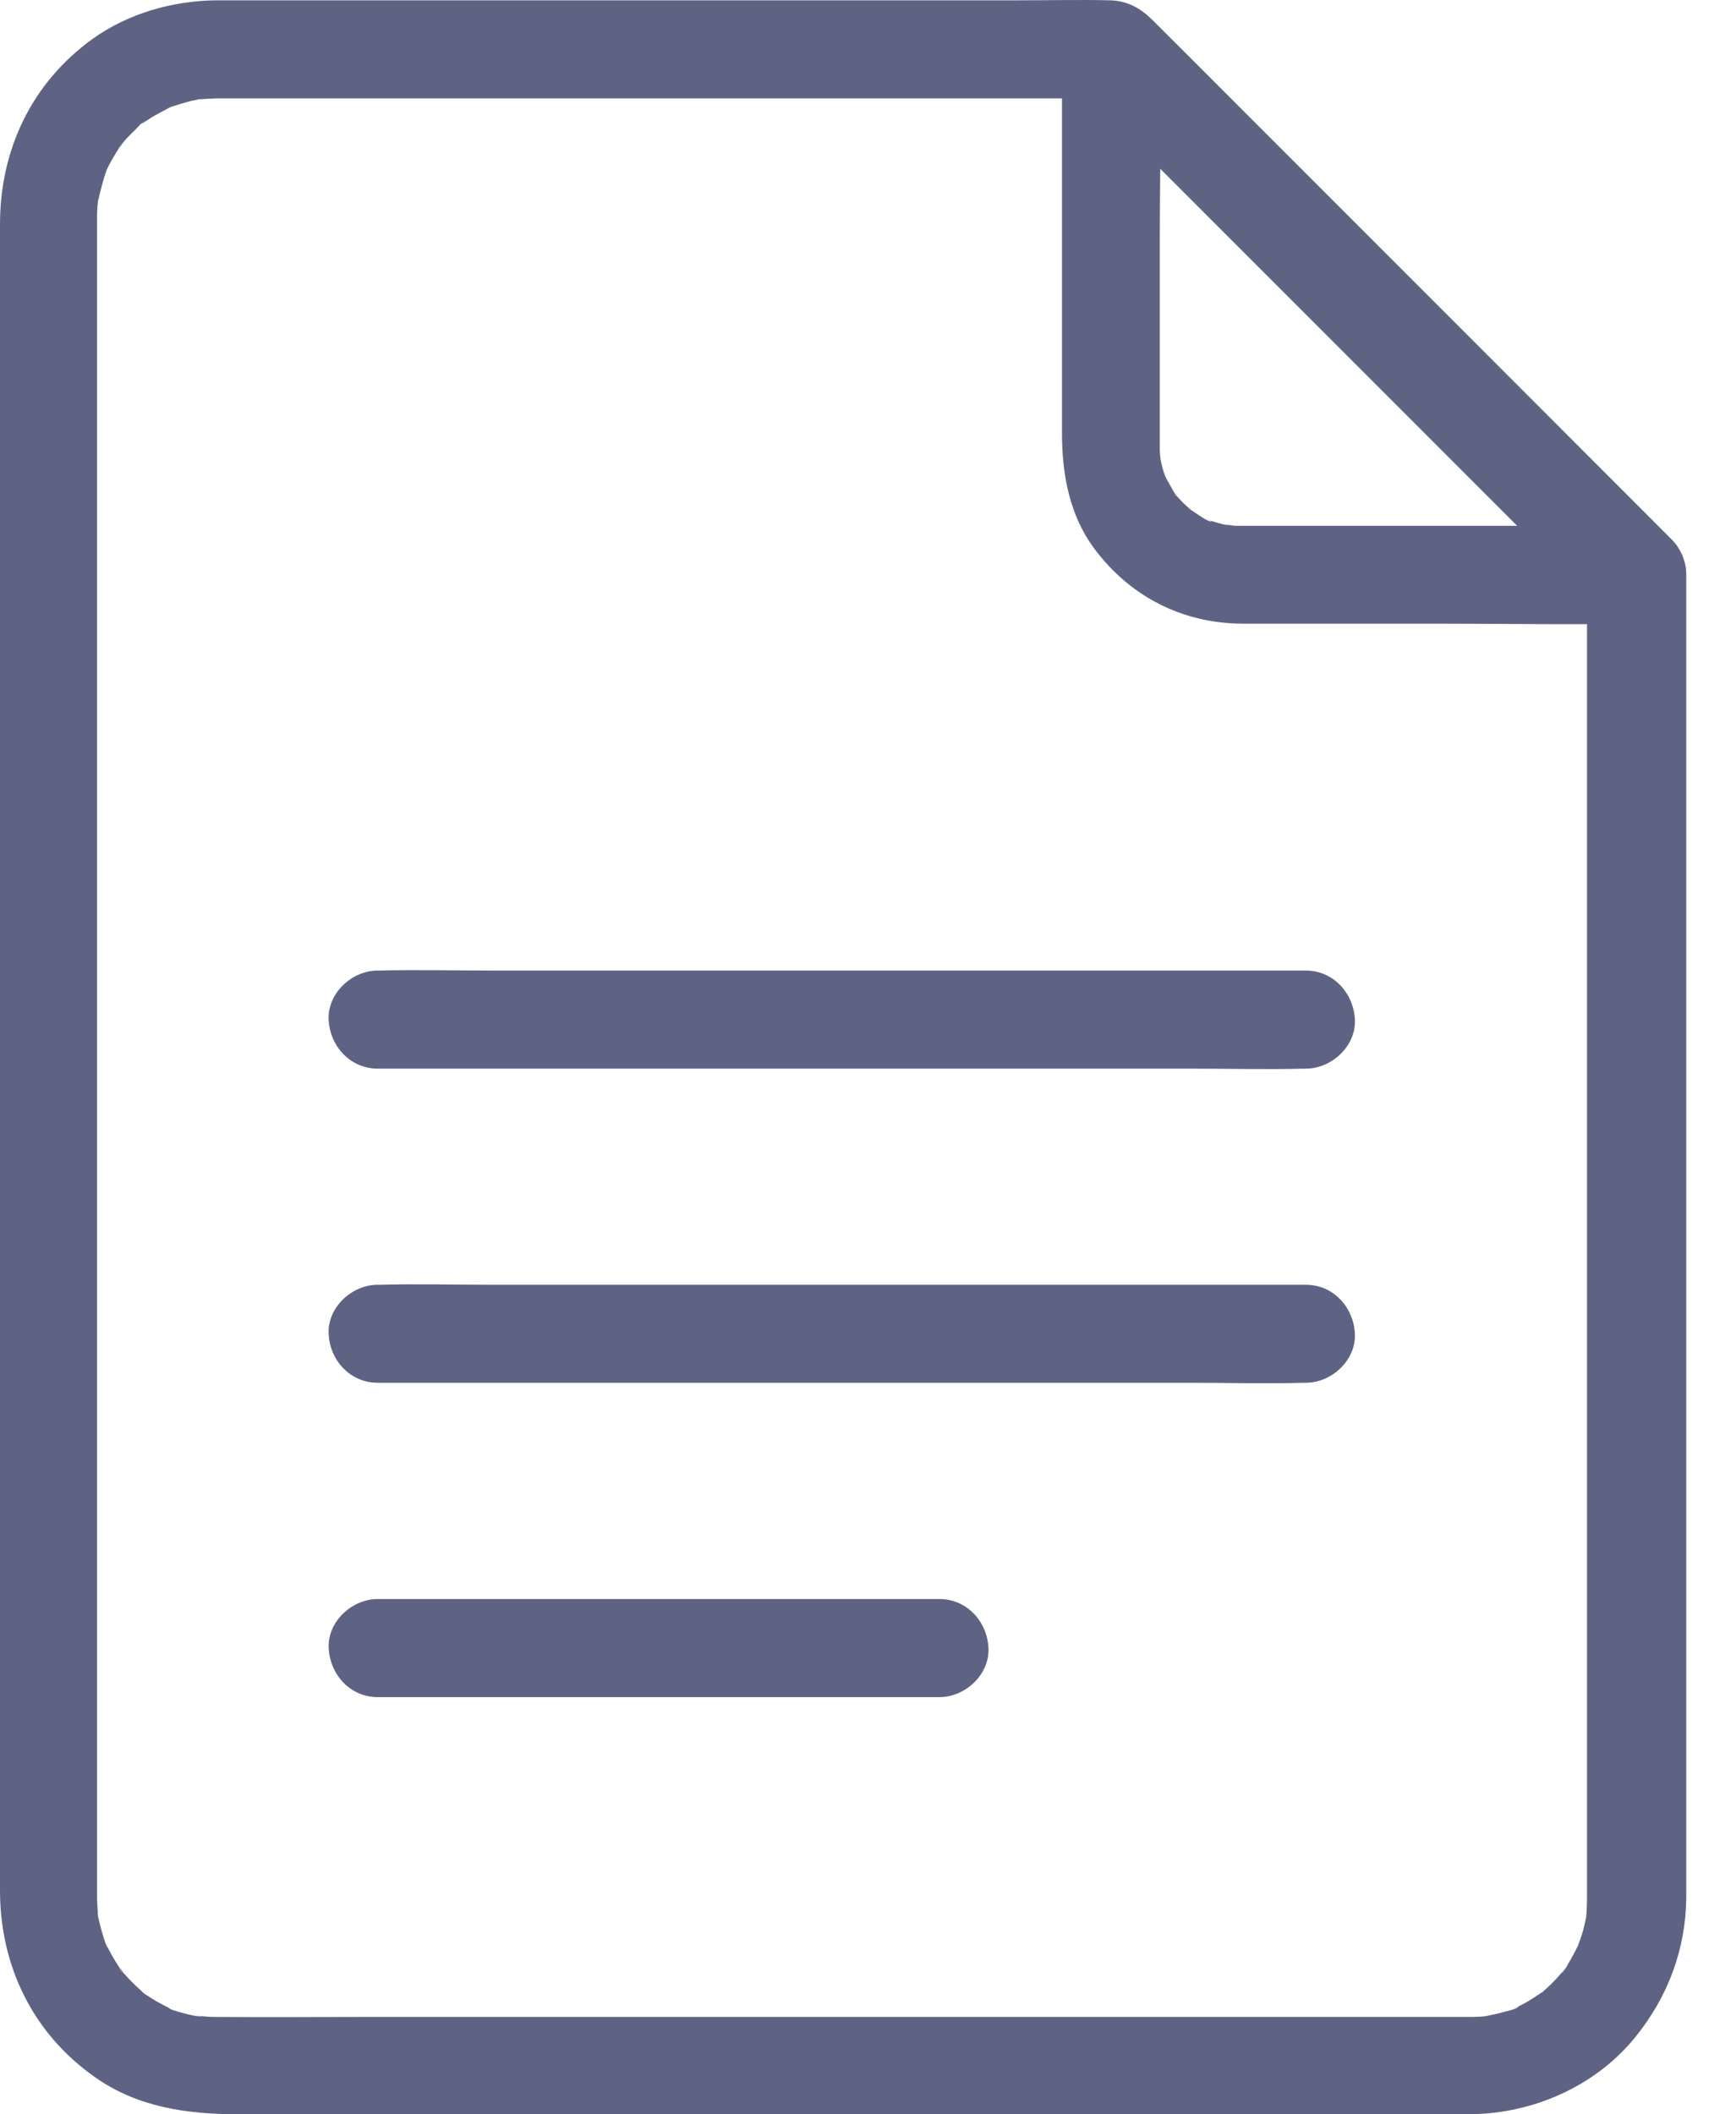 <svg width="23" height="28" viewBox="0 0 23 28" fill="none" xmlns="http://www.w3.org/2000/svg">
<path d="M21.675 6.963C20.97 6.963 20.266 6.963 19.558 6.963C18.593 6.963 17.626 6.963 16.661 6.963C16.58 6.963 16.502 6.963 16.421 6.963C16.401 6.963 16.385 6.963 16.366 6.963C16.327 6.963 16.268 6.943 16.229 6.953C16.233 6.953 16.362 6.976 16.291 6.96C16.262 6.953 16.233 6.95 16.203 6.943C16.155 6.93 16.106 6.917 16.057 6.901C16.038 6.895 16.015 6.885 15.995 6.879C15.924 6.856 16.057 6.901 16.051 6.904C16.015 6.924 15.82 6.778 15.788 6.758C15.687 6.697 15.872 6.836 15.784 6.758C15.749 6.726 15.71 6.693 15.674 6.658C15.645 6.628 15.616 6.596 15.586 6.564C15.58 6.557 15.544 6.521 15.544 6.515C15.544 6.525 15.622 6.628 15.57 6.544C15.521 6.463 15.479 6.382 15.434 6.304C15.401 6.245 15.456 6.356 15.456 6.359C15.456 6.343 15.44 6.313 15.434 6.297C15.414 6.242 15.398 6.187 15.385 6.128C15.379 6.102 15.356 5.96 15.369 6.063C15.385 6.167 15.366 5.992 15.366 5.969C15.366 5.95 15.366 5.934 15.366 5.914C15.366 5.888 15.366 5.859 15.366 5.833C15.366 4.953 15.366 4.076 15.366 3.196C15.366 2.368 15.388 1.533 15.366 0.705C15.366 0.692 15.366 0.676 15.366 0.663C14.995 0.816 14.625 0.968 14.258 1.121C15.041 1.904 15.82 2.683 16.603 3.466C17.85 4.713 19.097 5.96 20.344 7.207C20.633 7.495 20.918 7.781 21.207 8.07C21.448 8.311 21.889 8.33 22.126 8.07C22.363 7.81 22.383 7.408 22.126 7.151C21.344 6.369 20.564 5.589 19.782 4.807C18.535 3.56 17.288 2.313 16.041 1.066C15.752 0.777 15.466 0.491 15.177 0.202C14.781 -0.194 14.07 0.098 14.07 0.66C14.07 1.391 14.07 2.124 14.07 2.855C14.07 3.816 14.07 4.774 14.07 5.735C14.07 6.278 14.167 6.82 14.498 7.265C14.969 7.898 15.664 8.255 16.457 8.259C17.317 8.259 18.178 8.259 19.038 8.259C19.899 8.259 20.762 8.275 21.623 8.259C21.639 8.259 21.655 8.259 21.669 8.259C22.009 8.259 22.334 7.96 22.318 7.609C22.308 7.262 22.039 6.963 21.675 6.963Z" fill="#5F6383"/>
<path d="M21.026 7.613C21.026 8.243 21.026 8.869 21.026 9.499C21.026 10.99 21.026 12.48 21.026 13.974C21.026 15.734 21.026 17.494 21.026 19.258C21.026 20.696 21.026 22.131 21.026 23.57C21.026 23.979 21.026 24.392 21.026 24.801C21.026 24.898 21.026 24.999 21.026 25.096C21.026 25.112 21.026 25.129 21.026 25.145C21.026 25.206 21.023 25.268 21.02 25.33C21.02 25.346 21.016 25.359 21.016 25.375C21.01 25.434 21.01 25.434 21.016 25.379C21.02 25.366 21.02 25.349 21.023 25.336C21.02 25.366 21.013 25.395 21.007 25.424C20.991 25.509 20.968 25.593 20.939 25.677C20.929 25.703 20.919 25.733 20.909 25.759C20.861 25.901 20.977 25.629 20.909 25.762C20.877 25.827 20.844 25.889 20.809 25.95C20.792 25.976 20.714 26.129 20.692 26.129C20.692 26.129 20.796 26.005 20.714 26.096C20.682 26.135 20.649 26.171 20.617 26.207C20.575 26.252 20.529 26.298 20.481 26.34C20.464 26.353 20.403 26.421 20.383 26.421C20.406 26.421 20.49 26.346 20.412 26.395C20.354 26.434 20.296 26.473 20.234 26.509C20.198 26.531 20.159 26.551 20.12 26.57C20.107 26.577 20.094 26.583 20.081 26.59C20.016 26.619 20.029 26.613 20.117 26.577C20.107 26.603 19.938 26.639 19.912 26.648C19.841 26.668 19.77 26.681 19.698 26.697C19.555 26.73 19.812 26.687 19.718 26.697C19.682 26.7 19.643 26.703 19.607 26.707C19.562 26.71 19.516 26.71 19.471 26.71C19.458 26.71 19.442 26.71 19.428 26.71C19.156 26.71 18.883 26.71 18.61 26.71C17.314 26.71 16.019 26.71 14.723 26.71C12.983 26.71 11.239 26.71 9.498 26.71C7.956 26.71 6.417 26.71 4.874 26.71C4.199 26.71 3.523 26.716 2.848 26.71C2.819 26.71 2.786 26.71 2.757 26.707C2.711 26.703 2.666 26.7 2.624 26.697C2.52 26.691 2.663 26.703 2.663 26.703C2.65 26.723 2.215 26.613 2.202 26.577C2.215 26.606 2.325 26.639 2.218 26.58C2.185 26.564 2.153 26.548 2.124 26.531C2.062 26.499 2 26.46 1.942 26.421C1.945 26.424 1.87 26.375 1.874 26.372C1.896 26.389 1.916 26.405 1.939 26.421C1.916 26.405 1.893 26.385 1.874 26.366C1.815 26.314 1.76 26.262 1.705 26.203C1.682 26.177 1.656 26.151 1.633 26.125C1.614 26.103 1.572 26.009 1.604 26.093C1.64 26.184 1.594 26.077 1.581 26.054C1.562 26.025 1.542 25.996 1.523 25.963C1.49 25.908 1.458 25.853 1.429 25.794C1.422 25.781 1.416 25.768 1.409 25.755C1.38 25.69 1.387 25.703 1.422 25.791C1.413 25.788 1.38 25.681 1.377 25.671C1.354 25.603 1.335 25.531 1.318 25.46C1.315 25.45 1.286 25.333 1.292 25.33C1.296 25.33 1.309 25.502 1.299 25.369C1.292 25.294 1.289 25.216 1.286 25.142C1.286 24.989 1.286 24.836 1.286 24.684C1.286 23.713 1.286 22.739 1.286 21.768C1.286 20.212 1.286 18.66 1.286 17.105C1.286 15.335 1.286 13.565 1.286 11.795C1.286 10.178 1.286 8.561 1.286 6.944C1.286 5.846 1.286 4.749 1.286 3.654C1.286 3.417 1.286 3.177 1.286 2.94C1.286 2.92 1.286 2.901 1.286 2.878C1.286 2.875 1.286 2.872 1.286 2.868C1.286 2.836 1.286 2.81 1.289 2.778C1.289 2.748 1.292 2.716 1.296 2.687C1.299 2.657 1.302 2.628 1.305 2.599C1.292 2.69 1.289 2.713 1.299 2.661C1.331 2.524 1.364 2.394 1.409 2.261C1.458 2.118 1.341 2.391 1.409 2.258C1.422 2.232 1.435 2.206 1.448 2.18C1.487 2.105 1.533 2.031 1.578 1.959C1.591 1.94 1.64 1.833 1.601 1.92C1.565 2.005 1.611 1.91 1.63 1.888C1.676 1.833 1.724 1.784 1.776 1.735C1.809 1.706 1.896 1.595 1.935 1.595C1.913 1.595 1.828 1.67 1.906 1.621C1.955 1.592 2 1.557 2.049 1.531C2.111 1.495 2.176 1.462 2.237 1.43C2.325 1.384 2.205 1.433 2.202 1.443C2.208 1.43 2.286 1.41 2.302 1.404C2.371 1.381 2.442 1.362 2.51 1.342C2.546 1.332 2.582 1.329 2.617 1.319C2.757 1.287 2.487 1.326 2.621 1.316C2.705 1.31 2.789 1.306 2.877 1.303C2.987 1.303 3.095 1.303 3.205 1.303C3.725 1.303 4.241 1.303 4.761 1.303C6.426 1.303 8.095 1.303 9.761 1.303C11.19 1.303 12.619 1.303 14.051 1.303C14.278 1.303 14.506 1.303 14.736 1.303C14.584 1.238 14.431 1.177 14.278 1.112C15.061 1.894 15.84 2.674 16.623 3.456C17.87 4.703 19.117 5.95 20.364 7.197C20.653 7.486 20.939 7.772 21.227 8.061C21.468 8.301 21.909 8.321 22.146 8.061C22.384 7.801 22.403 7.398 22.146 7.142C21.276 6.272 20.406 5.401 19.536 4.531C18.263 3.258 16.99 1.985 15.717 0.712C15.571 0.566 15.421 0.417 15.275 0.271C15.119 0.115 14.944 0.011 14.71 0.004C14.307 -0.005 13.902 0.004 13.499 0.004C11.668 0.004 9.836 0.004 8.005 0.004C6.423 0.004 4.845 0.004 3.264 0.004C3.134 0.004 3.007 0.004 2.877 0.004C2.293 0.008 1.698 0.176 1.224 0.517C0.419 1.099 0 1.982 0 2.969C0 3.888 0 4.807 0 5.726C0 7.473 0 9.22 0 10.967C0 12.99 0 15.013 0 17.036C0 18.783 0 20.53 0 22.277C0 23.197 0 24.115 0 25.034C0 26.035 0.435 26.931 1.26 27.509C1.825 27.908 2.484 27.999 3.156 27.999C4.436 27.999 5.715 27.999 6.998 27.999C8.982 27.999 10.963 27.999 12.947 27.999C14.642 27.999 16.337 27.999 18.029 27.999C18.458 27.999 18.886 27.999 19.312 27.999C19.399 27.999 19.487 28.002 19.575 27.996C20.377 27.963 21.166 27.6 21.672 26.97C22.098 26.441 22.335 25.814 22.341 25.132C22.341 25.051 22.341 24.973 22.341 24.892C22.341 24.434 22.341 23.976 22.341 23.518C22.341 21.823 22.341 20.128 22.341 18.433C22.341 16.436 22.341 14.438 22.341 12.441C22.341 11.032 22.341 9.626 22.341 8.217C22.341 8.012 22.341 7.808 22.341 7.603C22.341 7.262 22.043 6.937 21.692 6.954C21.322 6.979 21.026 7.249 21.026 7.613Z" fill="#5F6383"/>
<path d="M5.004 14.152C5.409 14.152 5.819 14.152 6.225 14.152C7.202 14.152 8.179 14.152 9.16 14.152C10.342 14.152 11.527 14.152 12.709 14.152C13.732 14.152 14.758 14.152 15.781 14.152C16.281 14.152 16.782 14.165 17.278 14.152C17.285 14.152 17.294 14.152 17.301 14.152C17.642 14.152 17.967 13.854 17.951 13.503C17.934 13.152 17.665 12.853 17.301 12.853C16.895 12.853 16.486 12.853 16.08 12.853C15.103 12.853 14.125 12.853 13.145 12.853C11.963 12.853 10.777 12.853 9.595 12.853C8.572 12.853 7.546 12.853 6.523 12.853C6.023 12.853 5.523 12.84 5.026 12.853C5.02 12.853 5.01 12.853 5.004 12.853C4.663 12.853 4.338 13.152 4.354 13.503C4.37 13.854 4.64 14.152 5.004 14.152Z" fill="#5F6383"/>
<path d="M5.004 18.312C5.409 18.312 5.819 18.312 6.225 18.312C7.202 18.312 8.179 18.312 9.16 18.312C10.342 18.312 11.527 18.312 12.709 18.312C13.732 18.312 14.758 18.312 15.781 18.312C16.281 18.312 16.782 18.326 17.278 18.312C17.285 18.312 17.294 18.312 17.301 18.312C17.642 18.312 17.967 18.014 17.951 17.663C17.934 17.312 17.665 17.014 17.301 17.014C16.895 17.014 16.486 17.014 16.08 17.014C15.103 17.014 14.125 17.014 13.145 17.014C11.963 17.014 10.777 17.014 9.595 17.014C8.572 17.014 7.546 17.014 6.523 17.014C6.023 17.014 5.523 17.001 5.026 17.014C5.02 17.014 5.01 17.014 5.004 17.014C4.663 17.014 4.338 17.312 4.354 17.663C4.37 18.017 4.64 18.312 5.004 18.312Z" fill="#5F6383"/>
<path d="M5.004 22.475C5.839 22.475 6.676 22.475 7.511 22.475C8.849 22.475 10.19 22.475 11.528 22.475C11.833 22.475 12.142 22.475 12.447 22.475C12.788 22.475 13.113 22.176 13.096 21.825C13.08 21.474 12.81 21.176 12.447 21.176C11.612 21.176 10.774 21.176 9.94 21.176C8.602 21.176 7.261 21.176 5.923 21.176C5.618 21.176 5.309 21.176 5.004 21.176C4.663 21.176 4.338 21.474 4.355 21.825C4.371 22.176 4.64 22.475 5.004 22.475Z" fill="#5F6383"/>
</svg>
